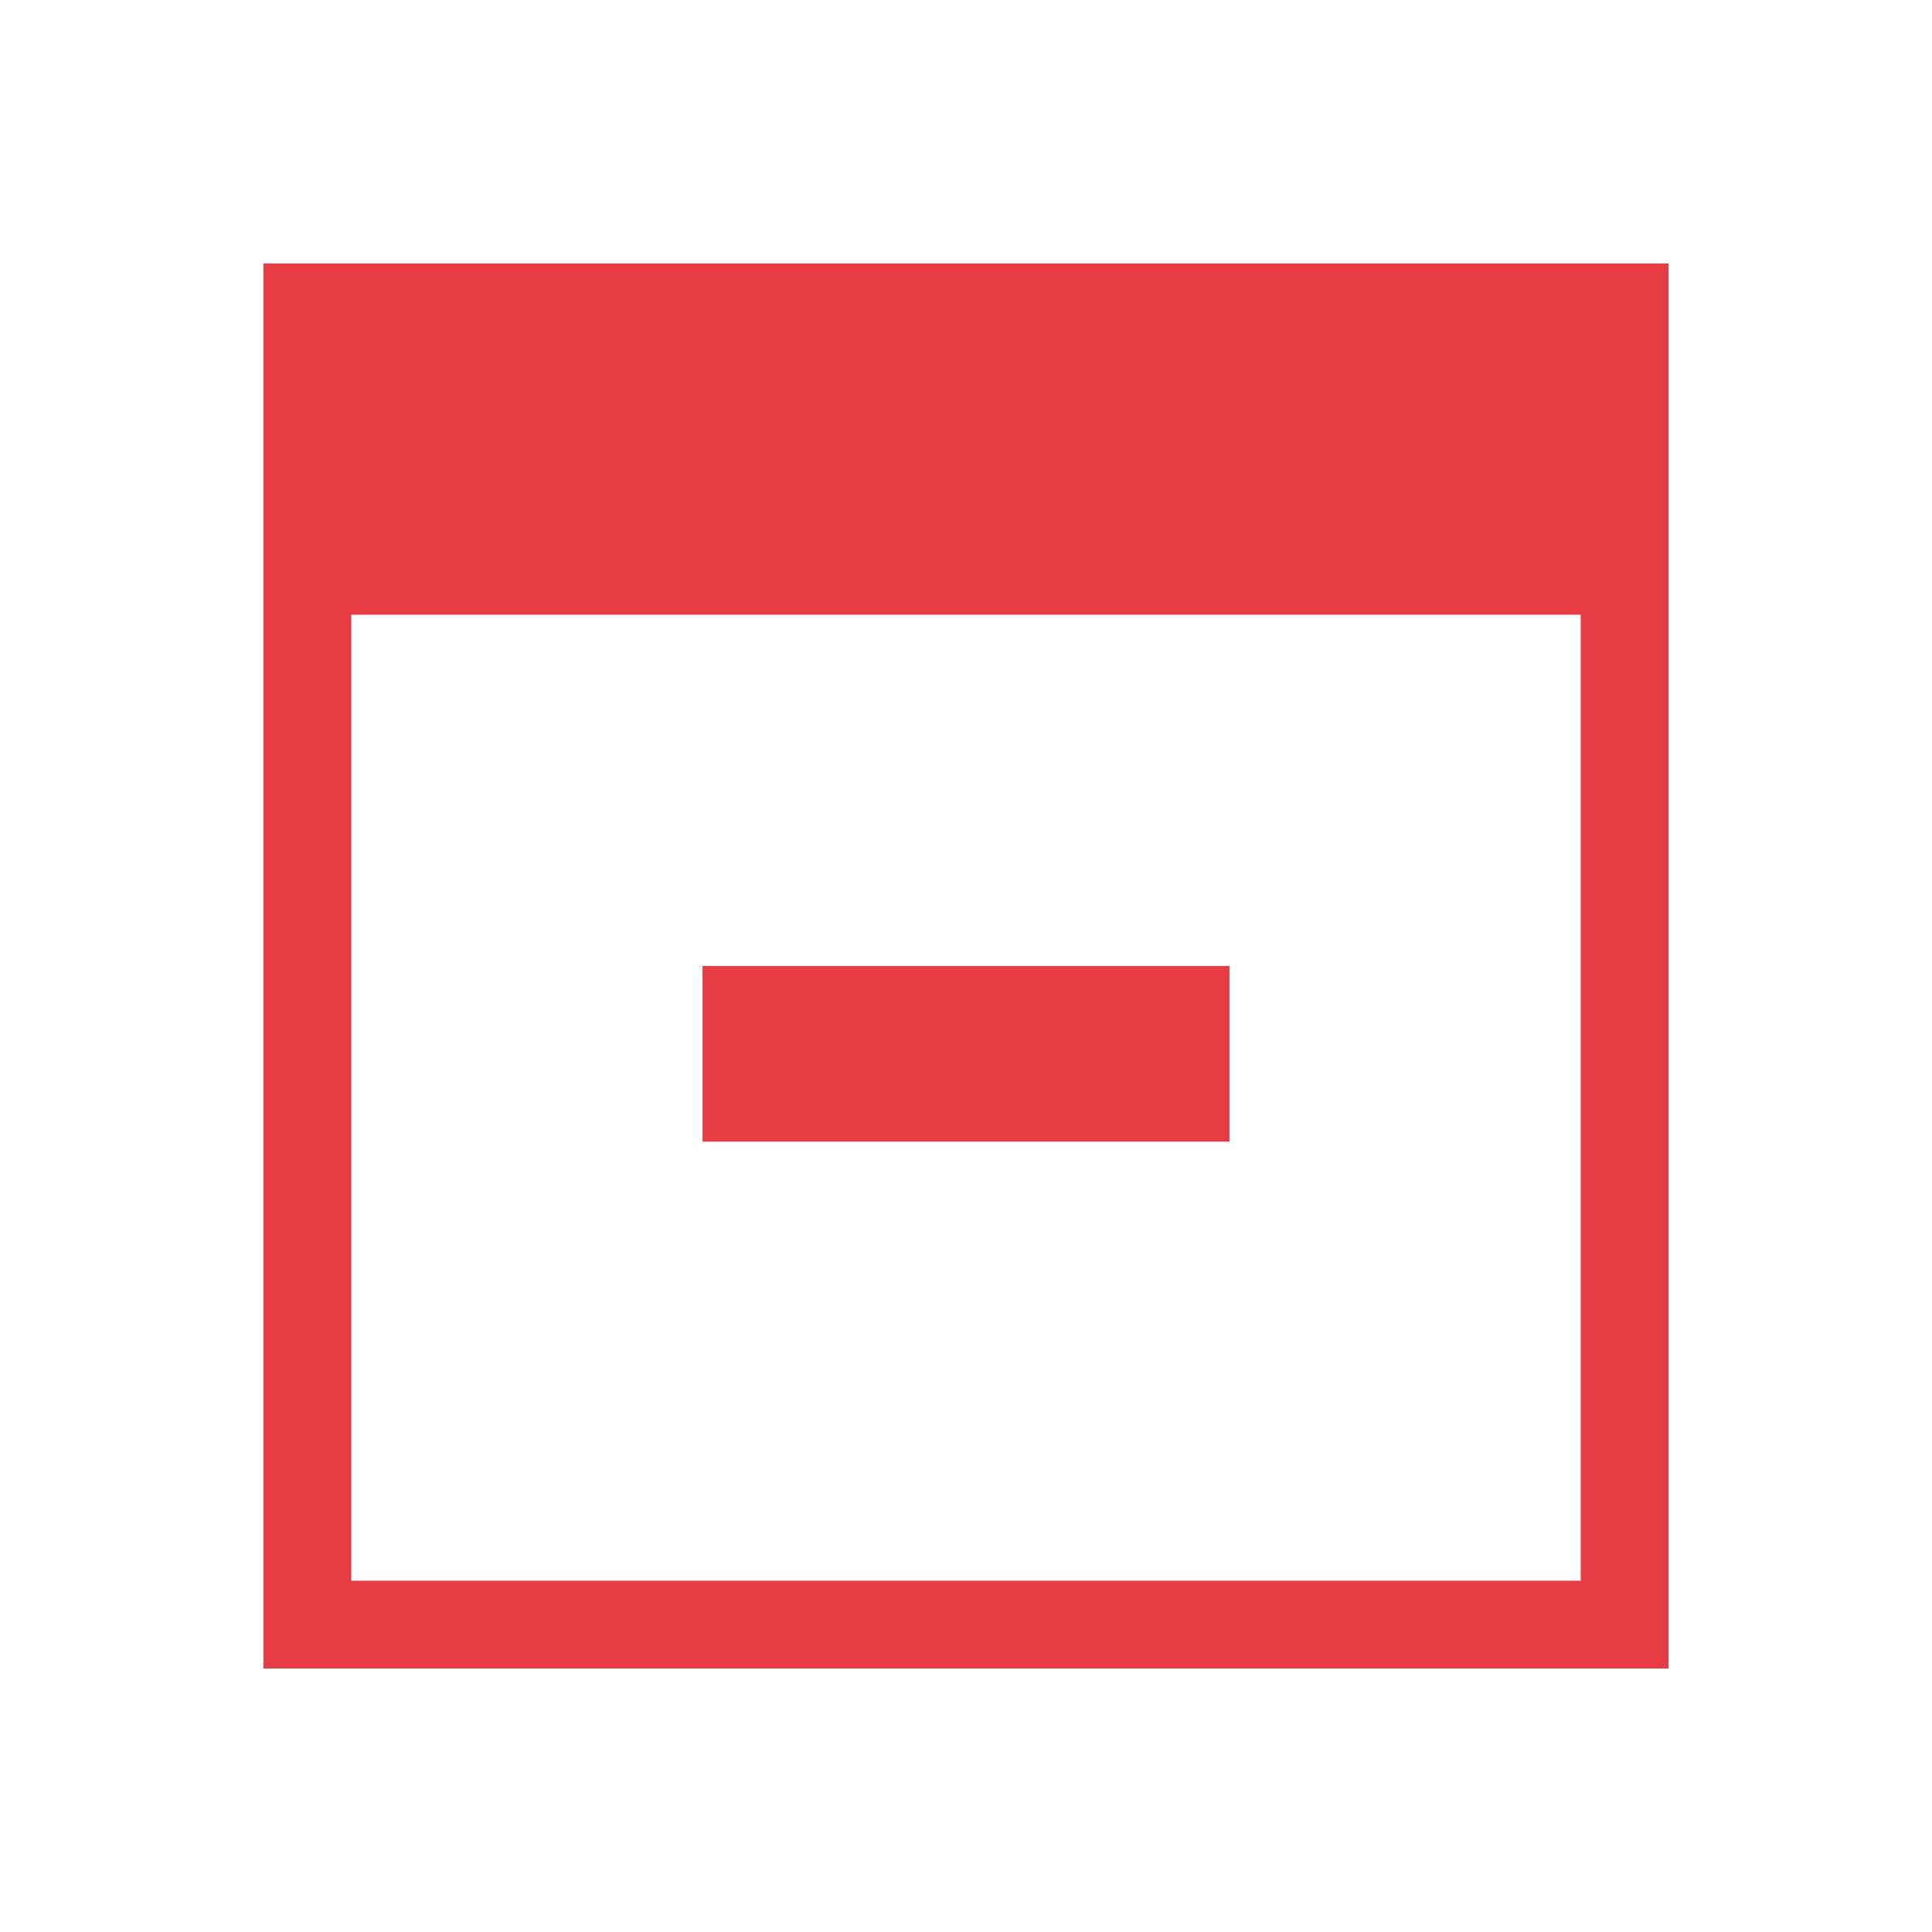 <svg xmlns="http://www.w3.org/2000/svg" width="22" height="22">
    <defs id="defs3051">
        <style type="text/css" id="current-color-scheme">
        .ColorScheme-NegativeText {
            color:#e73c44;
        }
        </style>
    </defs>
 <path
     style="fill:currentColor;fill-opacity:1;stroke:none"
     class="ColorScheme-NegativeText"
     d="m3 3v4 12h1 14 1v-1-12-3h-15-1m1 4h14v11h-14v-11m4 4v2h6v-2h-6" />
</svg>
